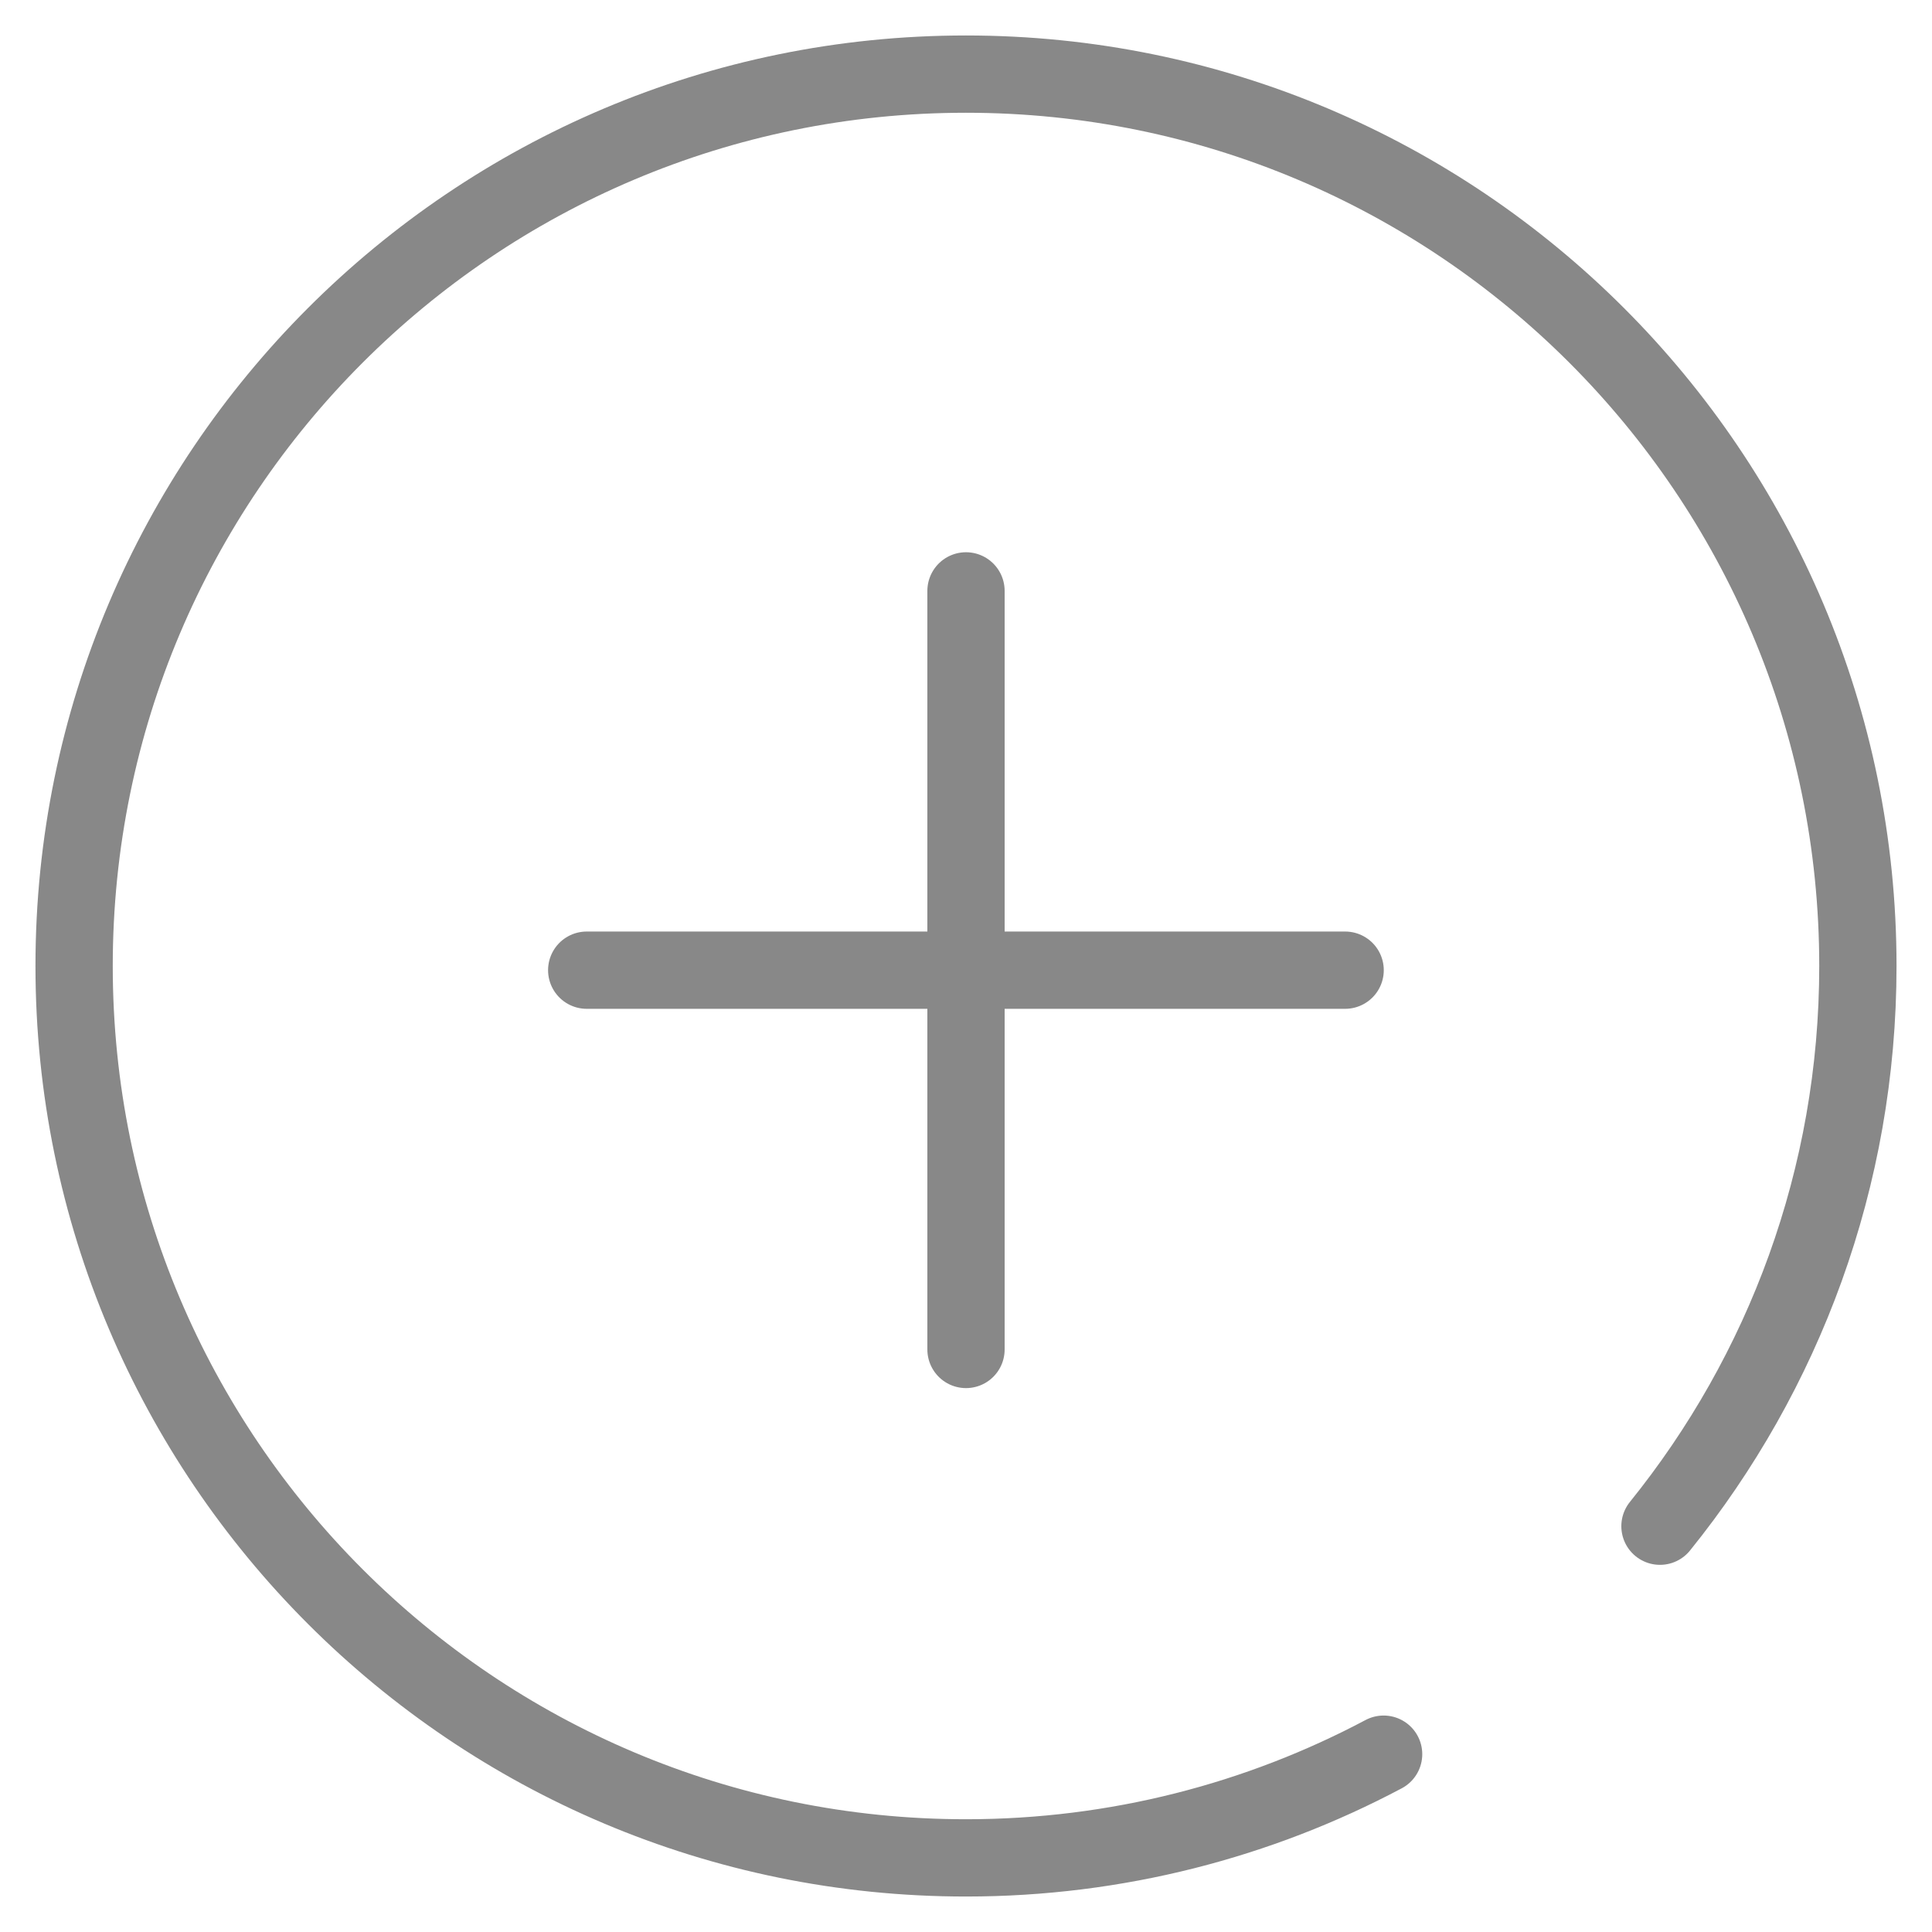 <?xml version="1.0" encoding="utf-8"?>
<!-- Generator: Adobe Illustrator 16.0.0, SVG Export Plug-In . SVG Version: 6.00 Build 0)  -->
<!DOCTYPE svg PUBLIC "-//W3C//DTD SVG 1.1//EN" "http://www.w3.org/Graphics/SVG/1.1/DTD/svg11.dtd">
<svg version="1.1" xmlns="http://www.w3.org/2000/svg" xmlns:xlink="http://www.w3.org/1999/xlink" x="0px" y="0px" width="25px"
	 height="25px" viewBox="0 0 25 25" enable-background="new 0 0 25 25" xml:space="preserve">
<g id="Layer_2" display="none">
	<rect x="-73.749" y="-21.417" display="inline" fill="#FFFFFF" width="125.5" height="93.499"/>
</g>
<g id="Layer_1">
	<g id="home" display="none">
		<polyline display="inline" fill="#FFFFFF" stroke="#888888" stroke-linecap="round" stroke-miterlimit="10" points="24.652,9.095 
			12.563,0.469 0.472,9.095 0.472,24.627 24.652,24.627 24.652,15.078 		"/>
		<polyline display="inline" fill="#FFFFFF" stroke="#888888" stroke-linecap="round" stroke-miterlimit="10" points="9.073,20.557 
			9.073,16.426 16.053,16.426 16.053,24.119 		"/>
	</g>
	<g id="products" display="none">
		<g display="inline">
			<polyline fill="none" stroke="#888888" stroke-linecap="round" stroke-miterlimit="10" points="12.163,21.153 15.057,24.046 
				23.986,15.117 9.254,0.385 9.254,0.385 0.324,0.385 0.325,9.314 8.531,17.521 			"/>
			<g>
				<circle fill="none" stroke="#888888" stroke-miterlimit="10" cx="4.646" cy="4.708" r="1.264"/>
			</g>
		</g>
	</g>
	<g id="stokists" display="none">
		<path display="inline" fill="none" stroke="#898989" stroke-linecap="round" stroke-miterlimit="10" d="M15.932,22.63
			c1.738-0.704,3.336-1.663,4.597-2.964c4.298-4.441,4.303-19.195,4.303-19.195S12.402,1.646,6.562,6.276
			c-6.722,5.329-5.877,17.059-5.877,18.021c0,0,3.874,0.45,8.415-0.052"/>
		
			<line display="inline" fill="none" stroke="#898989" stroke-linecap="round" stroke-miterlimit="10" x1="1.291" y1="23.763" x2="19.17" y2="6.134"/>
		
			<line display="inline" fill="none" stroke="#898989" stroke-linecap="round" stroke-miterlimit="10" x1="5.494" y1="19.063" x2="6.989" y2="11.547"/>
		
			<line display="inline" fill="none" stroke="#898989" stroke-linecap="round" stroke-miterlimit="10" x1="13.008" y1="12.758" x2="16.676" y2="12.477"/>
	</g>
	<g id="about" display="none">
		<path display="inline" fill="none" stroke="#888888" stroke-linecap="round" stroke-miterlimit="10" d="M19.724,16.771
			c0,0,4.349-4.295,4.345-8.348c0.008-0.188,0-0.383,0-0.576c0-3.531-3.006-6.394-6.31-6.394c-2.389,0-4.446,1.492-5.408,3.651
			c-1.039-2.158-3.238-3.651-5.624-3.651c-3.306,0-5.985,2.862-5.985,6.394c0,0-0.446,4.247,3.931,8.445
			c4.004,3.842,7.771,7.827,7.771,7.827l2.85-2.878"/>
	</g>
	<g id="contact" display="none">
		<polyline display="inline" fill="none" stroke="#888888" stroke-linecap="round" stroke-miterlimit="10" points="11.205,8.15 
			24.267,1.322 22.854,19.854 16.605,18.133 12.228,22.797 8.812,15.859 0.436,13.835 0.436,13.835 0.432,13.783 6.951,10.375 		"/>
		<polyline display="inline" fill="none" stroke="#888888" stroke-linecap="round" stroke-miterlimit="10" points="23.79,2.021 
			13.765,15.903 22.854,19.854 		"/>
		
			<line display="inline" fill="none" stroke="#888888" stroke-linecap="round" stroke-miterlimit="10" x1="9.052" y1="15.793" x2="23.32" y2="2.615"/>
		
			<line display="inline" fill="none" stroke="#888888" stroke-linecap="round" stroke-miterlimit="10" x1="13.01" y1="16.94" x2="12.406" y2="22.638"/>
	</g>
	<g id="language" display="none">
		<path display="inline" fill="none" stroke="#888888" stroke-linecap="round" stroke-miterlimit="10" d="M20.438,21.145
			c2.332-2.146,3.795-5.224,3.795-8.646c0-6.479-5.252-11.732-11.732-11.732c-6.479,0-11.732,5.253-11.732,11.732
			c0,2.384,0.712,4.6,1.932,6.448L1.16,23.926l5.009-1.55c1.828,1.174,3.999,1.857,6.331,1.857c1.031,0,2.031-0.133,2.984-0.383"/>
		
			<line display="inline" fill="none" stroke="#888888" stroke-linecap="round" stroke-miterlimit="10" x1="12.358" y1="2.916" x2="12.358" y2="22.187"/>
		
			<line display="inline" fill="none" stroke="#888888" stroke-linecap="round" stroke-miterlimit="10" x1="21.994" y1="12.551" x2="2.724" y2="12.551"/>
		
			<line display="inline" fill="none" stroke="#888888" stroke-linecap="round" stroke-miterlimit="10" x1="4.848" y1="7.422" x2="20.145" y2="7.422"/>
		
			<line display="inline" fill="none" stroke="#888888" stroke-linecap="round" stroke-miterlimit="10" x1="4.848" y1="17.269" x2="20.145" y2="17.269"/>
		<path display="inline" fill="none" stroke="#888888" stroke-linecap="round" stroke-miterlimit="10" d="M14.797,3.827
			c0,0,10.41,7.385,0.311,17.759"/>
		<path display="inline" fill="none" stroke="#888888" stroke-linecap="round" stroke-miterlimit="10" d="M9.88,3.827
			c0,0-10.408,7.385-0.31,17.759"/>
	</g>
	<g id="sign_in" display="none">
		<path display="inline" fill="none" stroke="#888888" stroke-linecap="round" stroke-miterlimit="10" d="M2.383,6.75
			c1.993-3.461,5.729-5.792,10.01-5.792c6.372,0,11.539,5.167,11.539,11.541c0,6.373-5.167,11.541-11.539,11.541
			c-4.596,0-8.563-2.687-10.421-6.574"/>
		
			<line display="inline" fill="none" stroke="#888888" stroke-linecap="round" stroke-miterlimit="10" x1="1.067" y1="12.012" x2="10.734" y2="12.012"/>
		<polyline display="inline" fill="none" stroke="#888888" stroke-linecap="round" stroke-miterlimit="10" points="8.25,8.502 
			11.743,11.994 8.647,15.091 		"/>
	</g>
	<g id="sign_up">
		<path fill="none" stroke="#888888" stroke-linecap="round" stroke-miterlimit="10" d="M17.904,22.699
			c-1.611,0.855-3.453,1.342-5.404,1.342c-6.374,0-11.541-5.167-11.541-11.541S6.126,0.959,12.499,0.959
			c6.374,0,11.542,5.167,11.542,11.541c0,2.745-0.961,5.267-2.561,7.249"/>
		<g>
			
				<line fill="none" stroke="#888888" stroke-linecap="round" stroke-miterlimit="10" x1="7.592" y1="12.554" x2="17.406" y2="12.554"/>
			<line fill="none" stroke="#888888" stroke-linecap="round" stroke-miterlimit="10" x1="12.5" y1="17.462" x2="12.5" y2="7.646"/>
		</g>
	</g>
	<g id="Layer_10" display="none">
		
			<circle display="inline" fill="none" stroke="#888888" stroke-linecap="round" stroke-miterlimit="10" cx="19.489" cy="23.316" r="1.496"/>
		
			<circle display="inline" fill="none" stroke="#888888" stroke-linecap="round" stroke-miterlimit="10" cx="9.445" cy="23.316" r="1.496"/>
		<path display="inline" fill="none" stroke="#888888" stroke-linecap="round" stroke-miterlimit="10" d="M0.222,5.099h1.282
			c0,0,0.357-0.024,0.56,0.107c0.203,0.131,0.303,0.408,0.303,0.408L6.74,17.923h14.746l3.256-8.443c0,0,0.304-0.809,0.16-0.978
			c-0.141-0.169-0.545-0.169-0.545-0.169H12.569"/>
		<path display="inline" fill="none" stroke="#888888" stroke-linecap="round" stroke-miterlimit="10" d="M21.486,20.629H7.239
			c0,0-1.923,0.105-1.923-1.425c0-1.211,1.531-1.281,1.531-1.281"/>
	</g>
</g>
</svg>
